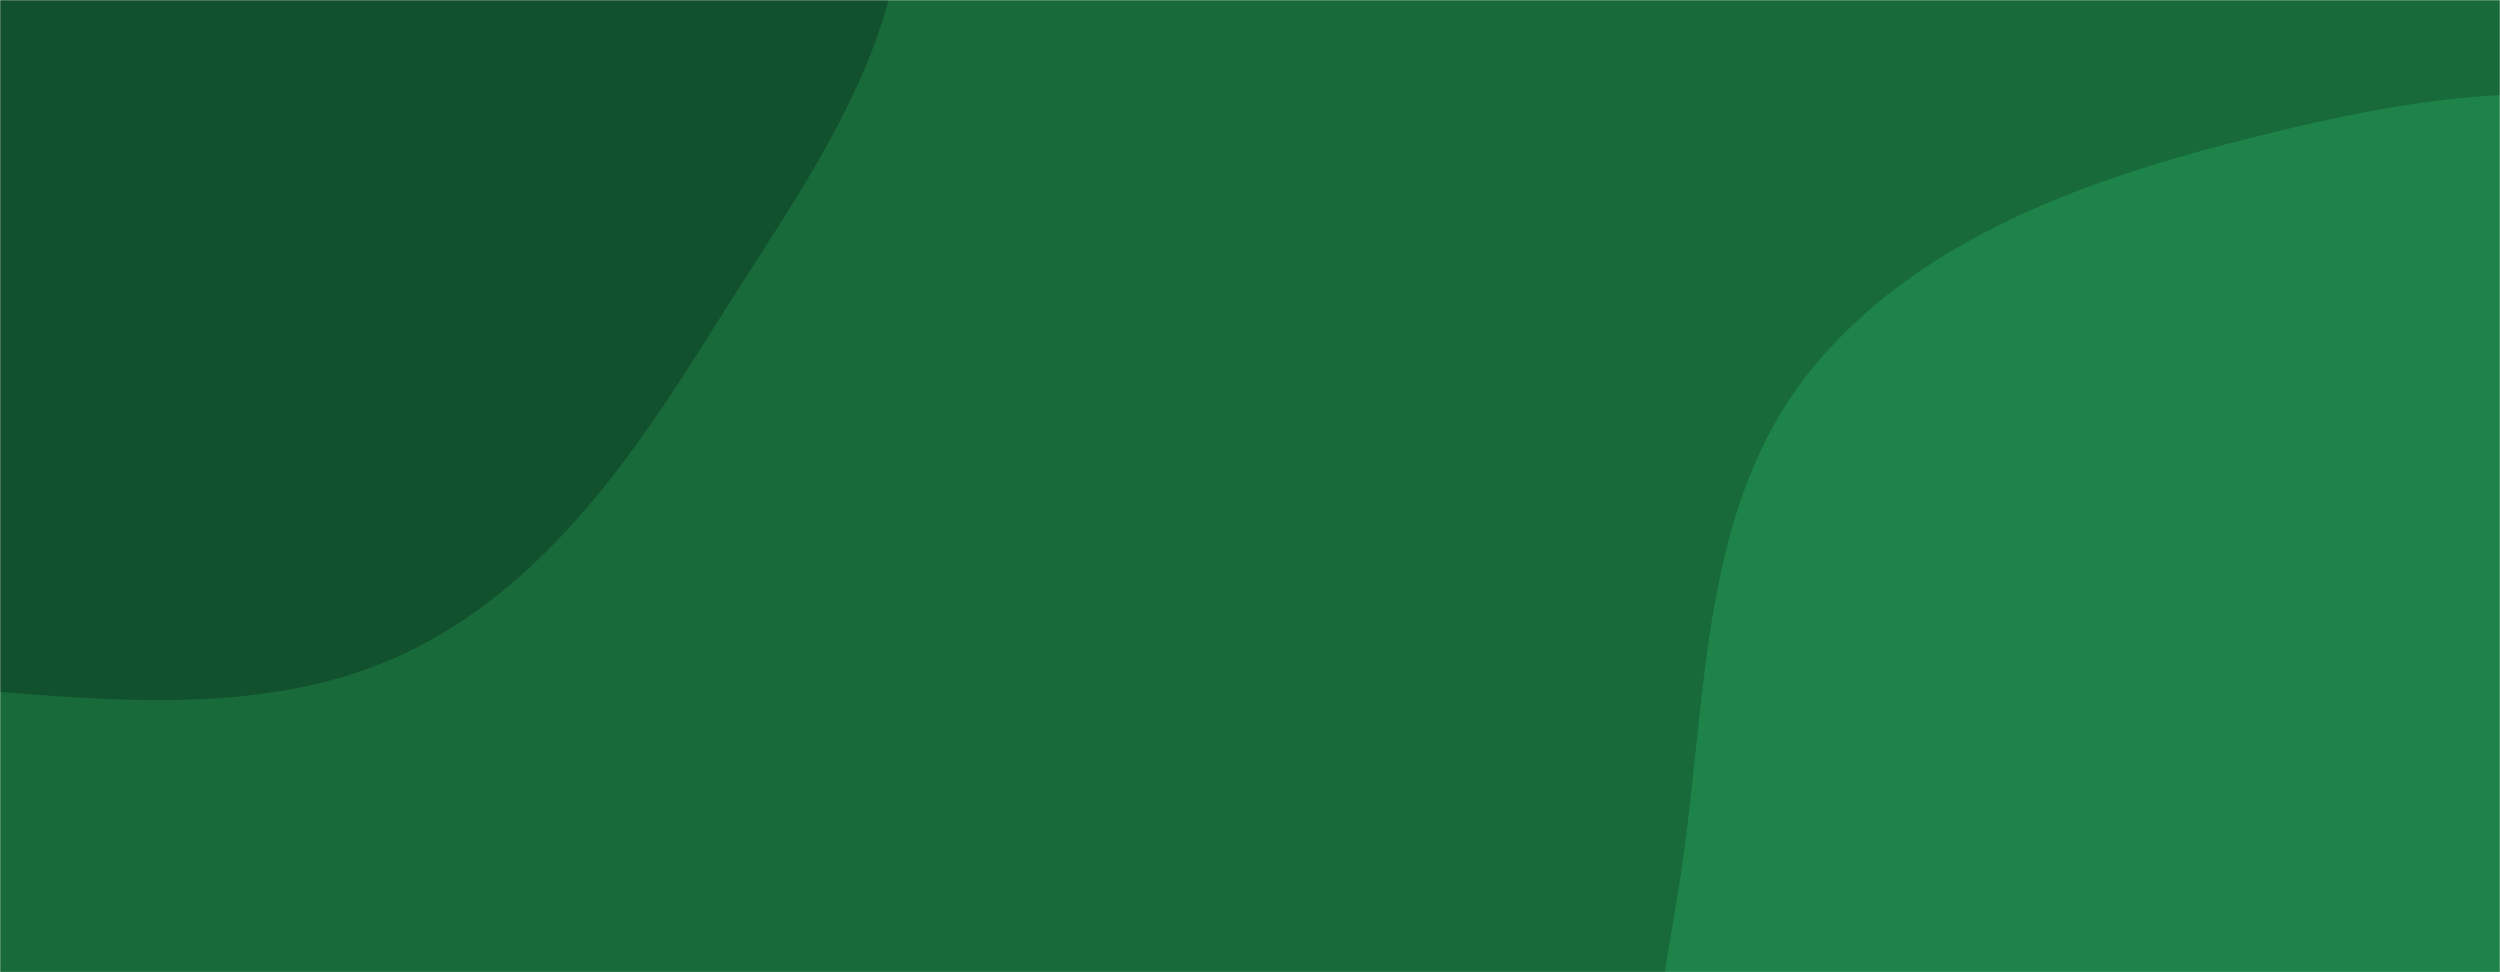 <svg xmlns="http://www.w3.org/2000/svg" version="1.1" xmlns:xlink="http://www.w3.org/1999/xlink" xmlns:svgjs="http://svgjs.dev/svgjs" width="1440" height="560" preserveAspectRatio="none" viewBox="0 0 1440 560"><g mask="url(&quot;#SvgjsMask1051&quot;)" fill="none"><rect width="1440" height="560" x="0" y="0" fill="rgba(24, 106, 59, 1)"></rect><path d="M0,398.556C81.772,405.155,166.745,410.469,239.782,373.108C316.291,333.971,366.185,260.923,411.637,187.988C462.668,106.101,527.819,21.473,518.78,-74.589C509.654,-171.573,429.055,-242.896,364.247,-315.622C300.281,-387.402,239.06,-473.846,145.046,-493.981C52.434,-513.815,-31.882,-444.672,-123.337,-420.046C-217.508,-394.689,-346.516,-428.265,-400.542,-347.072C-456.338,-263.219,-354.84,-152.763,-367.66,-52.862C-380.158,44.53,-508.414,124.416,-472.789,215.916C-437.795,305.794,-306.106,301.558,-216.136,336.314C-144.754,363.889,-76.275,392.4,0,398.556" fill="#12512d"></path><path d="M1440 1110.221C1542.669 1089.454 1562.788 944.458 1647.338 882.624 1723.929 826.611 1847.573 848.424 1903.146 771.512 1959.656 693.303 1964.424 580.034 1931.514 489.331 1900.183 402.978 1793.848 374.937 1733.978 305.266 1673.74 235.166 1662.637 123.671 1580.642 81.017 1495.548 36.751 1391.81 55.722 1298.721 78.848 1202.709 102.7 1103.318 137.475 1041.733 214.899 981.018 291.229 983.173 395.784 969.777 492.392 956.451 588.498 926.693 687.827 963.721 777.509 1001.23 868.355 1090.131 922.749 1170.703 979.034 1254.251 1037.398 1340.108 1130.426 1440 1110.221" fill="#1e8349"></path></g><defs><mask id="SvgjsMask1051"><rect width="1440" height="560" fill="#ffffff"></rect></mask></defs></svg>